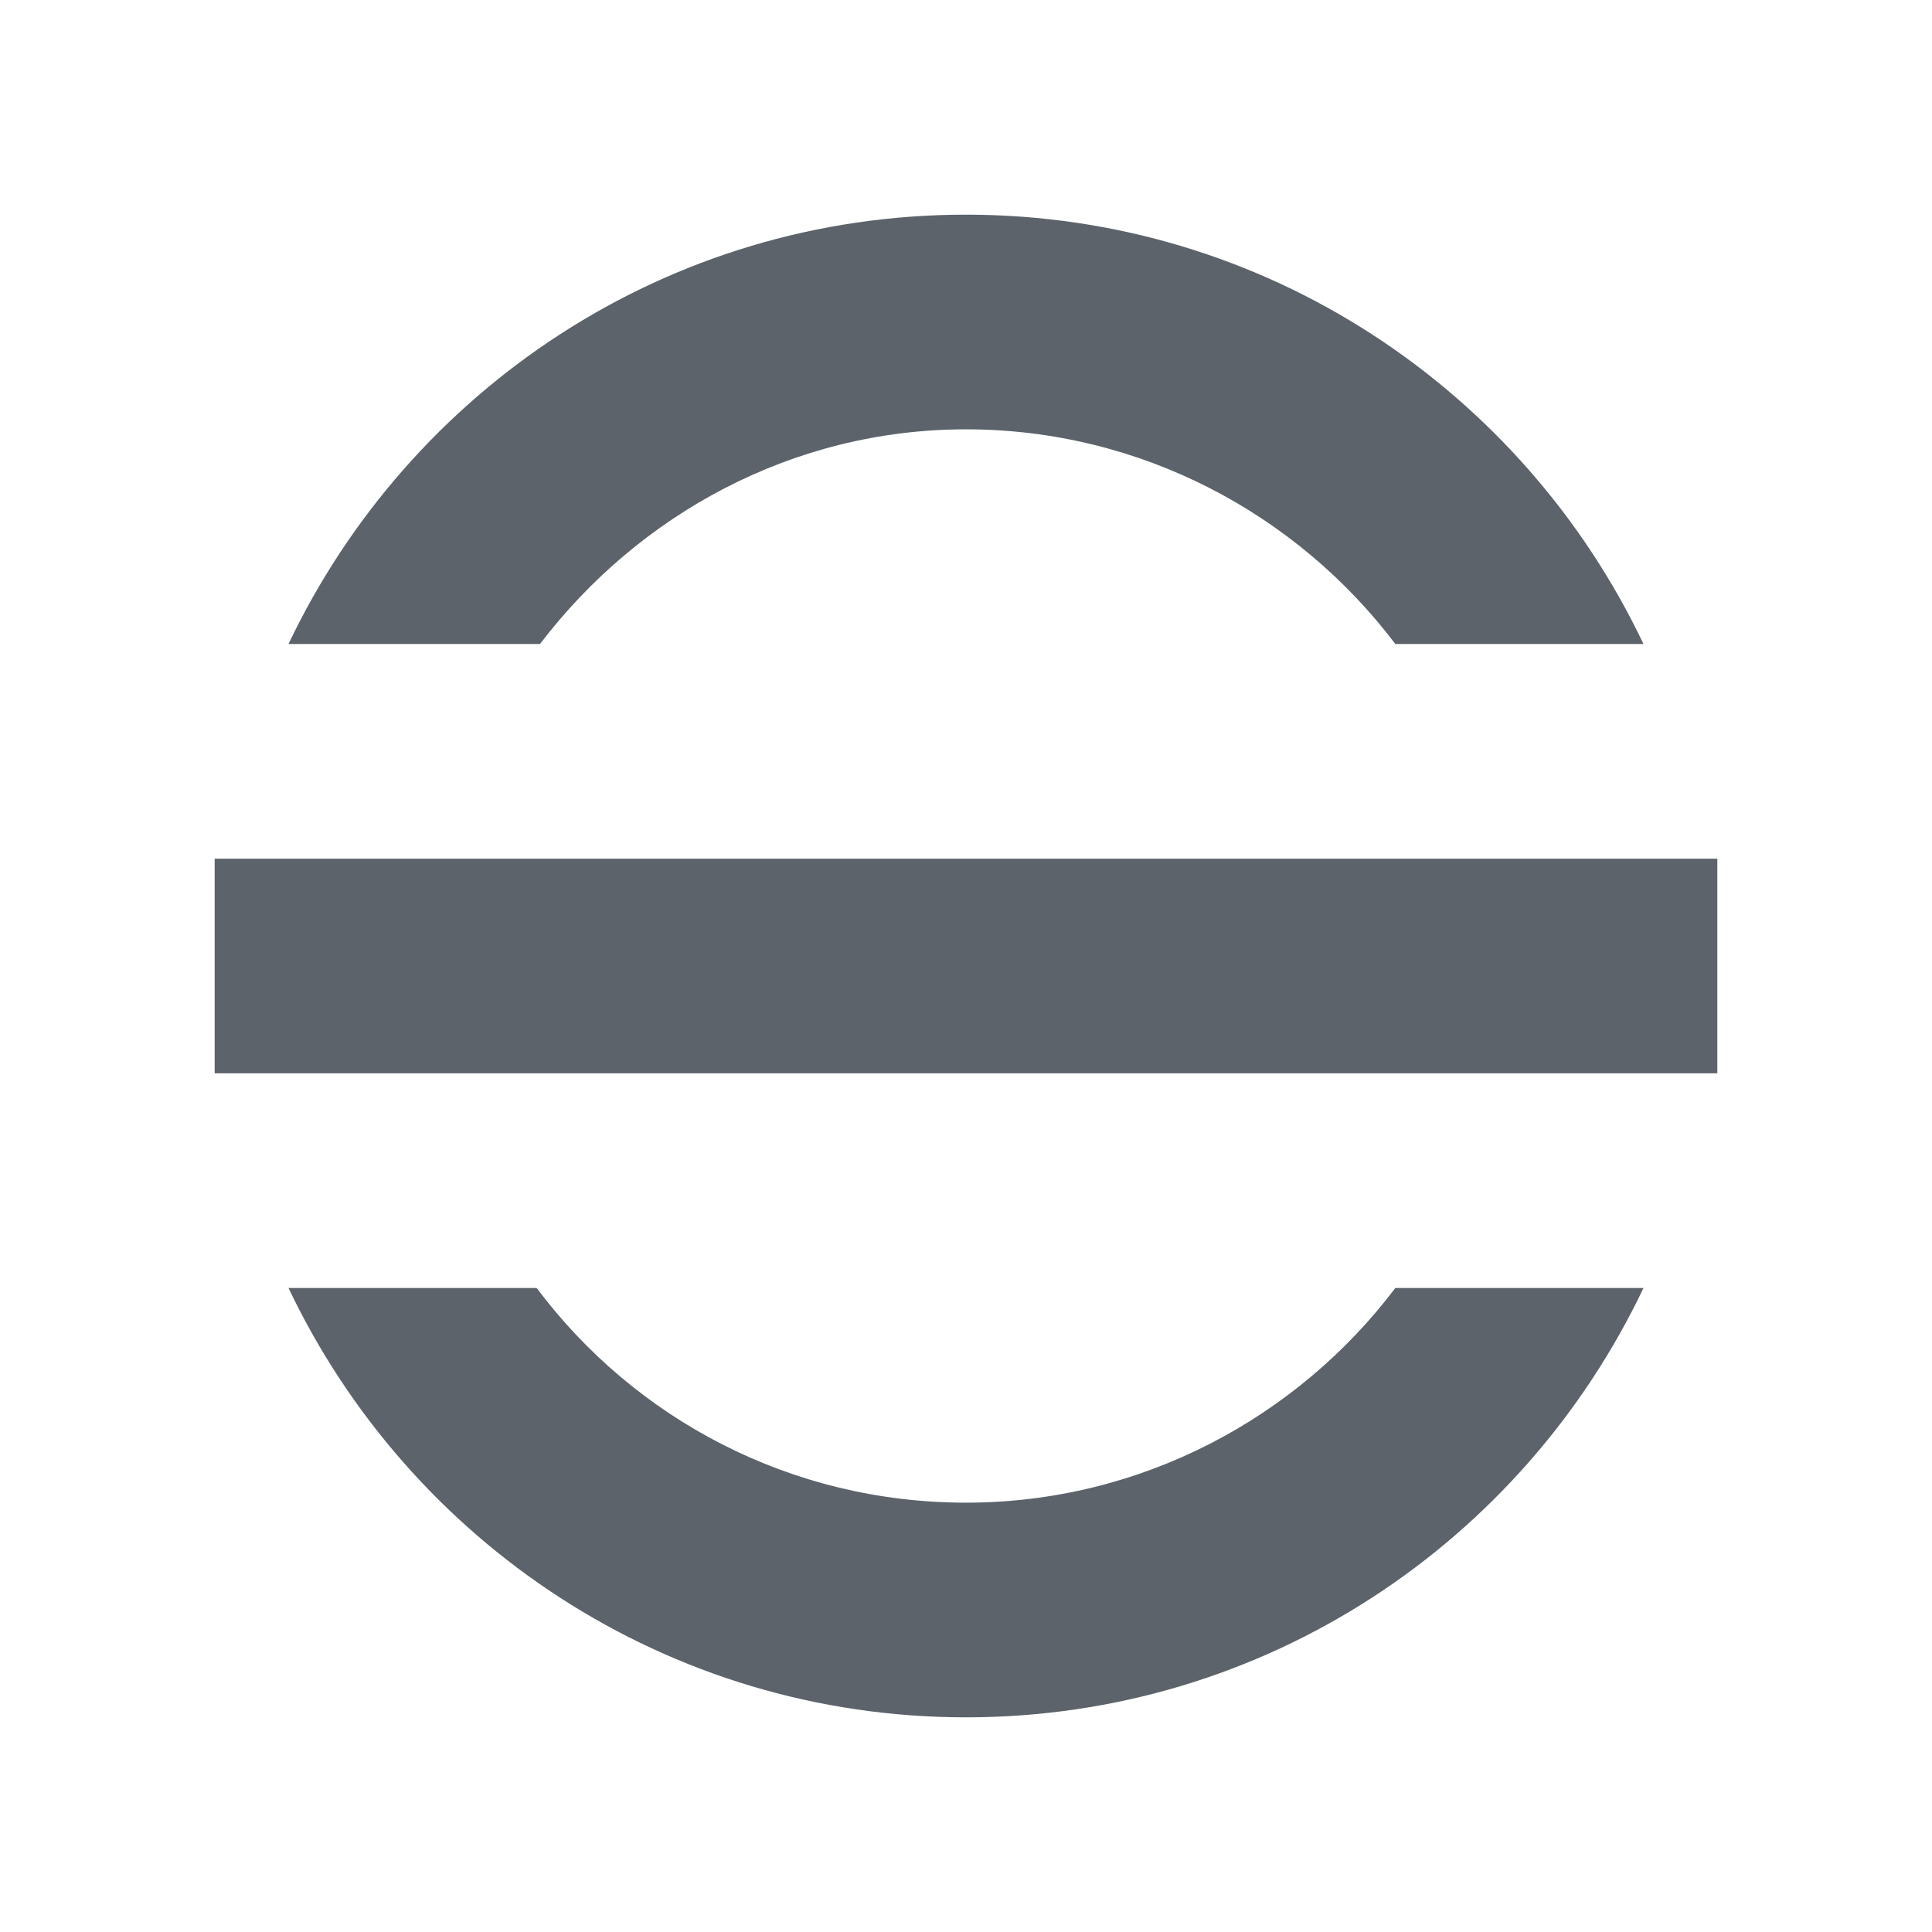 <?xml version="1.0" encoding="UTF-8" standalone="no"?>
<!-- Created with Inkscape (http://www.inkscape.org/) -->
<svg xmlns:dc="http://purl.org/dc/elements/1.1/" xmlns:cc="http://creativecommons.org/ns#" xmlns:rdf="http://www.w3.org/1999/02/22-rdf-syntax-ns#" xmlns:svg="http://www.w3.org/2000/svg" xmlns="http://www.w3.org/2000/svg" xmlns:sodipodi="http://sodipodi.sourceforge.net/DTD/sodipodi-0.dtd" xmlns:inkscape="http://www.inkscape.org/namespaces/inkscape" width="18" height="18" id="svg13094" version="1.1" inkscape:version="0.48.3.1 r9886" sodipodi:docname="system-suspend.svg">
  <sodipodi:namedview id="base" pagecolor="#ffffff" bordercolor="#666666" borderopacity="1.0" inkscape:pageopacity="0.0" inkscape:pageshadow="2" inkscape:zoom="32.000002" inkscape:cx="9.5366835" inkscape:cy="9.0194918" inkscape:document-units="px" inkscape:current-layer="svg13094" showgrid="true" inkscape:snap-bbox="true" inkscape:bbox-paths="true" inkscape:bbox-nodes="true" inkscape:snap-bbox-edge-midpoints="true" inkscape:snap-bbox-midpoints="true" inkscape:object-paths="true" inkscape:snap-intersection-paths="true" inkscape:object-nodes="true" inkscape:snap-smooth-nodes="true" inkscape:snap-midpoints="true" inkscape:snap-object-midpoints="true" inkscape:snap-center="true" showguides="true" inkscape:guide-bbox="true" inkscape:window-width="1920" inkscape:window-height="1035" inkscape:window-x="-2" inkscape:window-y="23" inkscape:window-maximized="1" inkscape:snap-global="true" fit-margin-top="0" fit-margin-left="0" fit-margin-right="0" fit-margin-bottom="0" showborder="true" inkscape:showpageshadow="false">
    <inkscape:grid type="xygrid" id="grid3075" empspacing="5" visible="true" enabled="true" snapvisiblegridlinesonly="true" originx="1.6362304e-08px" originy="18px"/>
  </sodipodi:namedview>
  <defs id="defs13096"/>
  <path style="fill:#27303a;fill-opacity:0.753;fill-rule:nonzero;stroke:none" d="M 8,1 C 5.209,1 2.812,2.637 1.688,5 L 4.031,5 C 4.945,3.8 6.376,3 8,3 c 1.631,0 3.087,0.792 4,2 l 2.312,0 C 13.188,2.637 10.791,1 8,1 z m -7,6 0,2 L 15,9 15,7 z M 1.688,11 c 1.124,2.363 3.522,4 6.312,4 2.791,0 5.188,-1.637 6.312,-4 L 12,11 C 11.087,12.208 9.631,13 8,13 6.363,13 4.912,12.217 4,11 z" id="path3482" inkscape:connector-curvature="0" sodipodi:nodetypes="sccsccsccccccsccscc" transform="translate(1,1)"/>
</svg>
